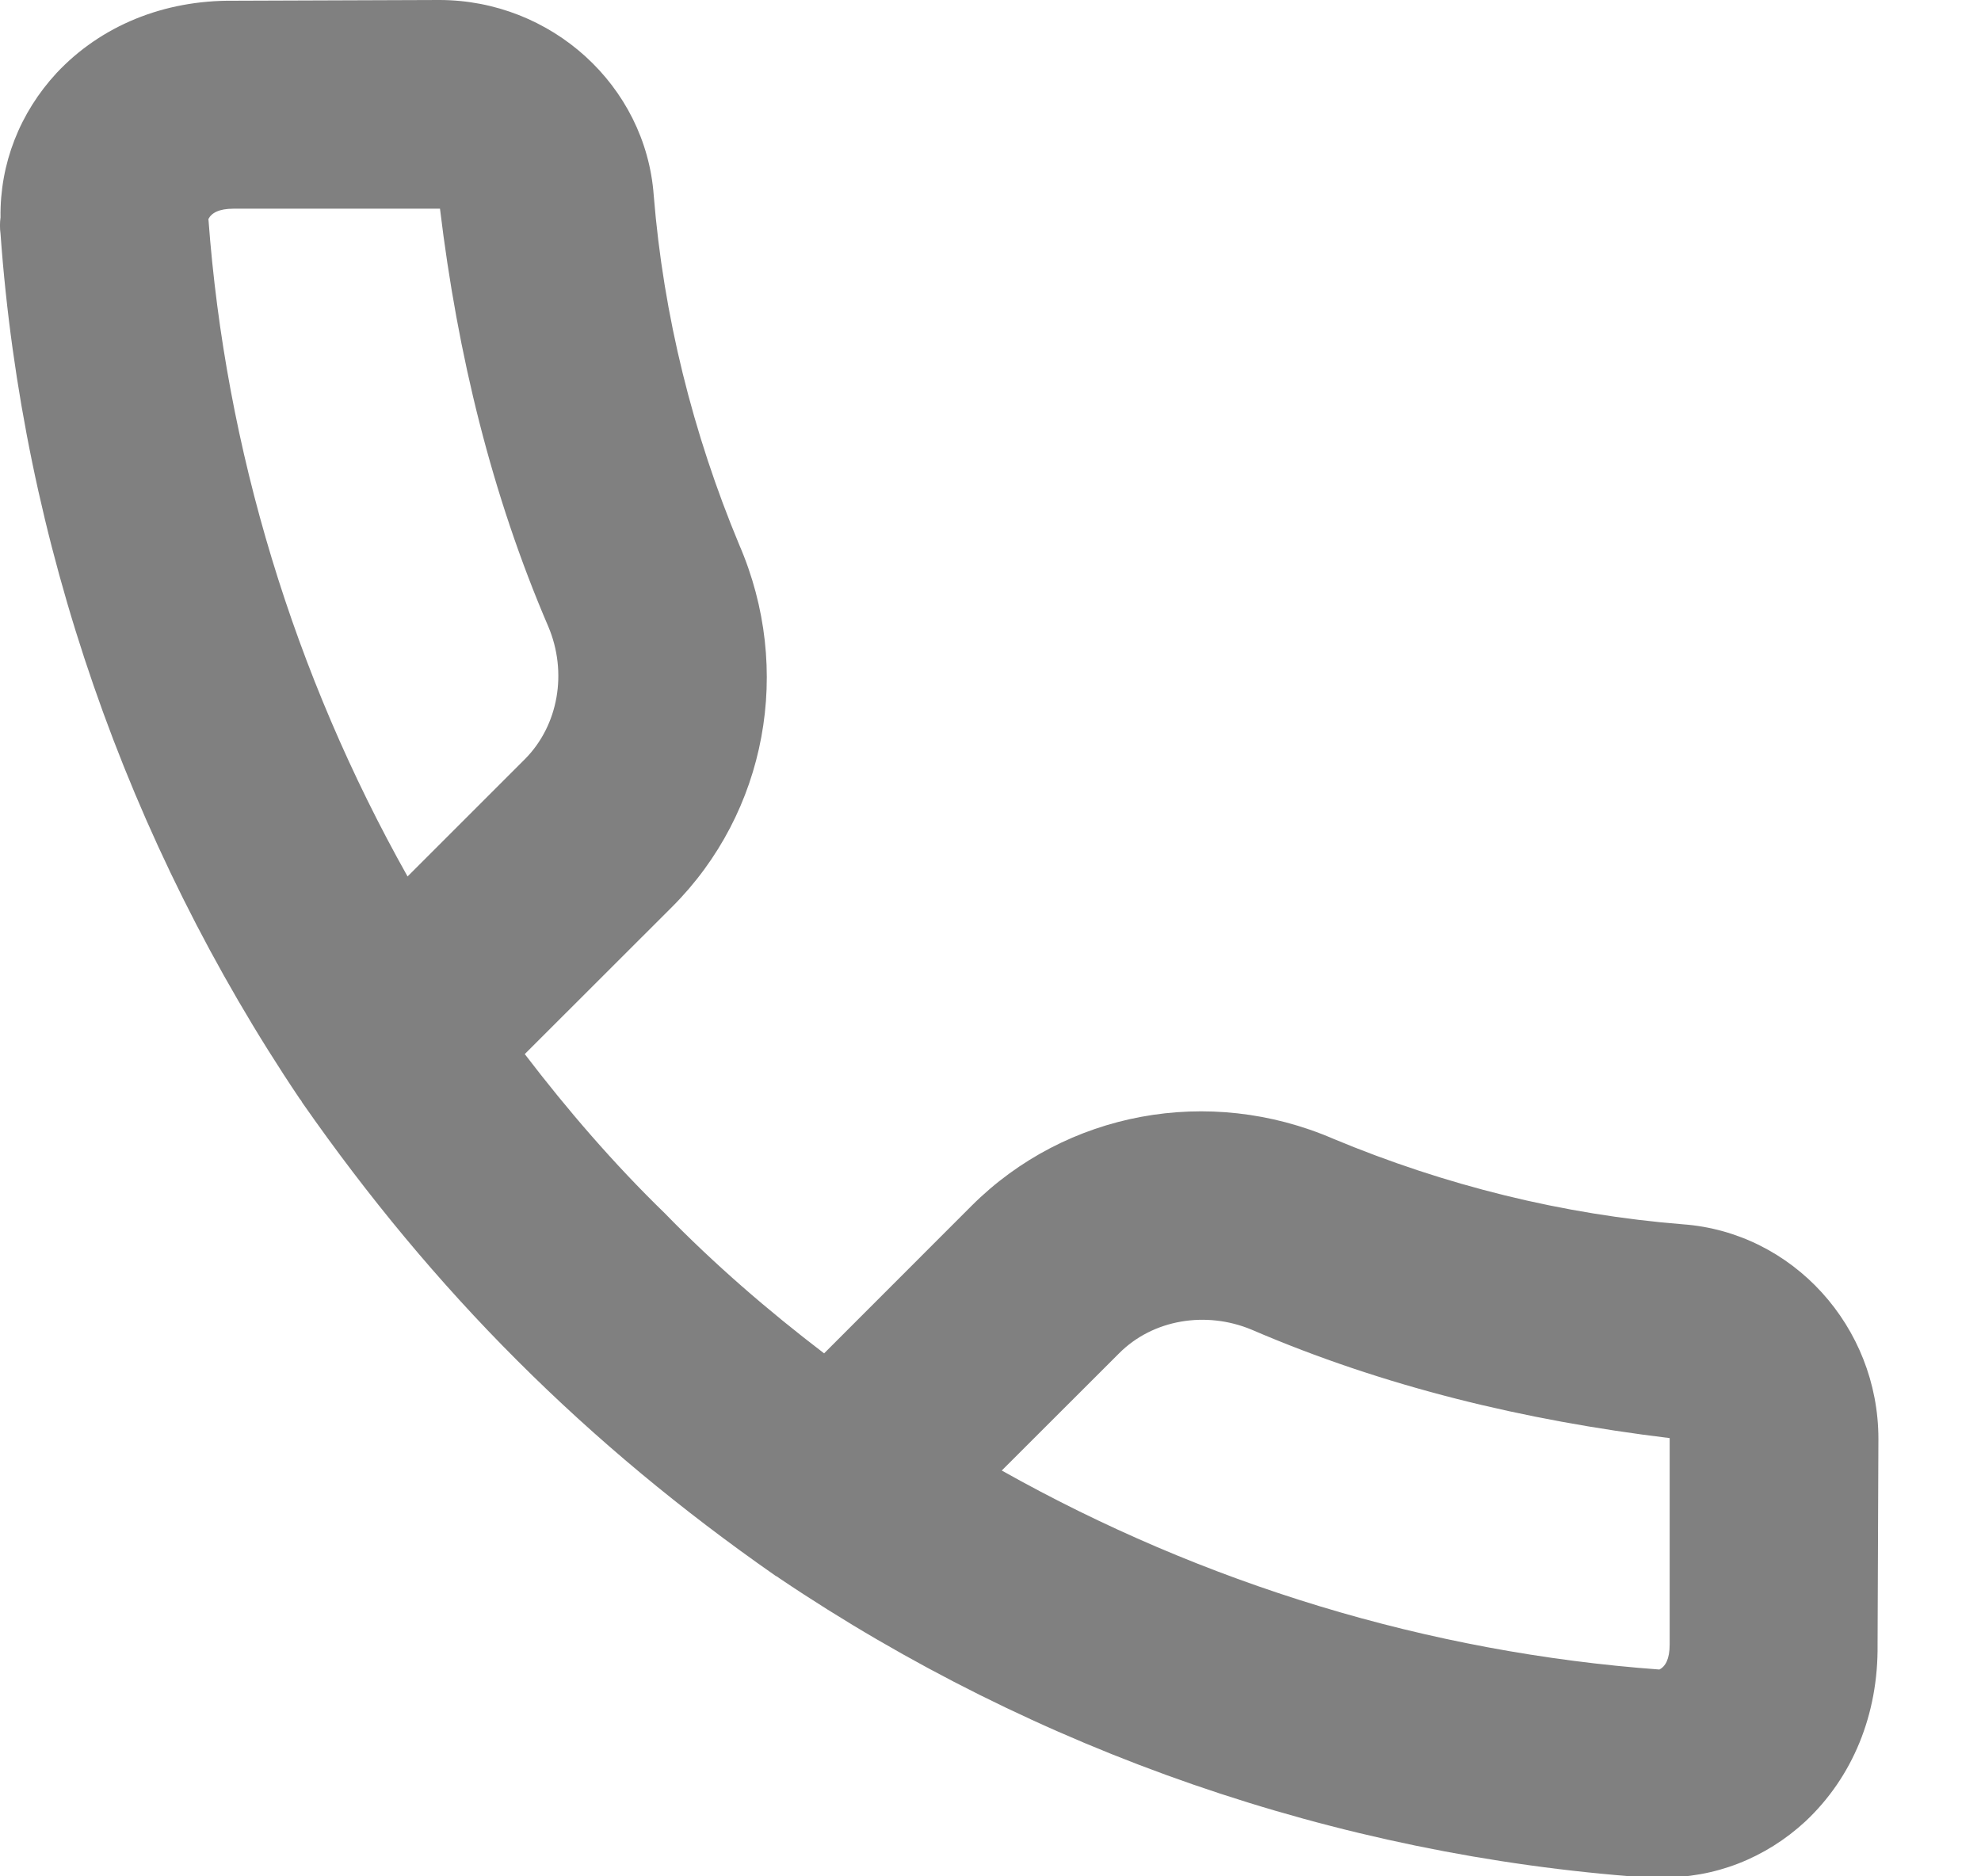 <?xml version="1.0" encoding="UTF-8"?>
<svg width="19px" height="18px" viewBox="0 0 19 18" version="1.1" xmlns="http://www.w3.org/2000/svg" xmlns:xlink="http://www.w3.org/1999/xlink">
    <!-- Generator: Sketch 63.1 (92452) - https://sketch.com -->
    <title>Call lists</title>
    <desc>Created with Sketch.</desc>
    <g id="Design-System" stroke="none" stroke-width="1" fill="none" fill-rule="evenodd">
        <g id="Icons" transform="translate(-63, -402)">
            <g id="Call-lists" transform="translate(60, 399)">
                <rect id="Rectangle-Copy-7" x="0" y="0" width="24" height="24"></rect>
                <path d="M19.014,18.776 C19.014,18.917 18.972,18.988 18.915,19.016 C16.701,18.854 14.545,18.196 12.608,17.107 L13.733,15.983 C14.057,15.657 14.567,15.573 15.005,15.756 C16.271,16.301 17.615,16.626 19.014,16.796 L19.014,18.776 Z M6.909,11.408 C5.82,9.47 5.162,7.314 4.999,5.101 C5.028,5.044 5.098,5.002 5.24,5.002 L7.22,5.002 C7.389,6.401 7.715,7.745 8.259,9.011 C8.444,9.449 8.358,9.958 8.033,10.284 L6.909,11.408 Z M19.142,14.745 C17.989,14.653 16.858,14.371 15.789,13.925 C14.595,13.409 13.223,13.664 12.318,14.568 L10.904,15.983 C10.367,15.573 9.85,15.127 9.376,14.639 C8.889,14.166 8.444,13.65 8.033,13.112 L9.448,11.698 C10.352,10.793 10.607,9.421 10.09,8.226 C9.645,7.158 9.363,6.027 9.27,4.874 C9.193,3.82 8.287,3 7.213,3 L5.24,3.007 C4.569,3 3.967,3.248 3.543,3.7 C3.19,4.082 2.998,4.57 3.005,5.086 C2.998,5.136 2.998,5.193 3.005,5.242 C3.217,8.197 4.215,11.075 5.876,13.543 C5.891,13.557 5.898,13.579 5.905,13.586 C6.527,14.477 7.205,15.297 7.962,16.053 C8.719,16.81 9.539,17.489 10.43,18.111 C10.437,18.118 10.458,18.125 10.473,18.139 C12.94,19.801 15.819,20.798 18.774,21.01 C18.824,21.018 18.88,21.018 18.93,21.01 C19.446,21.018 19.934,20.826 20.316,20.473 C20.768,20.049 21.016,19.448 21.008,18.776 L21.016,16.803 C21.016,15.728 20.196,14.823 19.142,14.745 L19.142,14.745 Z" id="Fill-15" fill="#808080"></path>
            </g>
        </g>
    </g>
</svg>